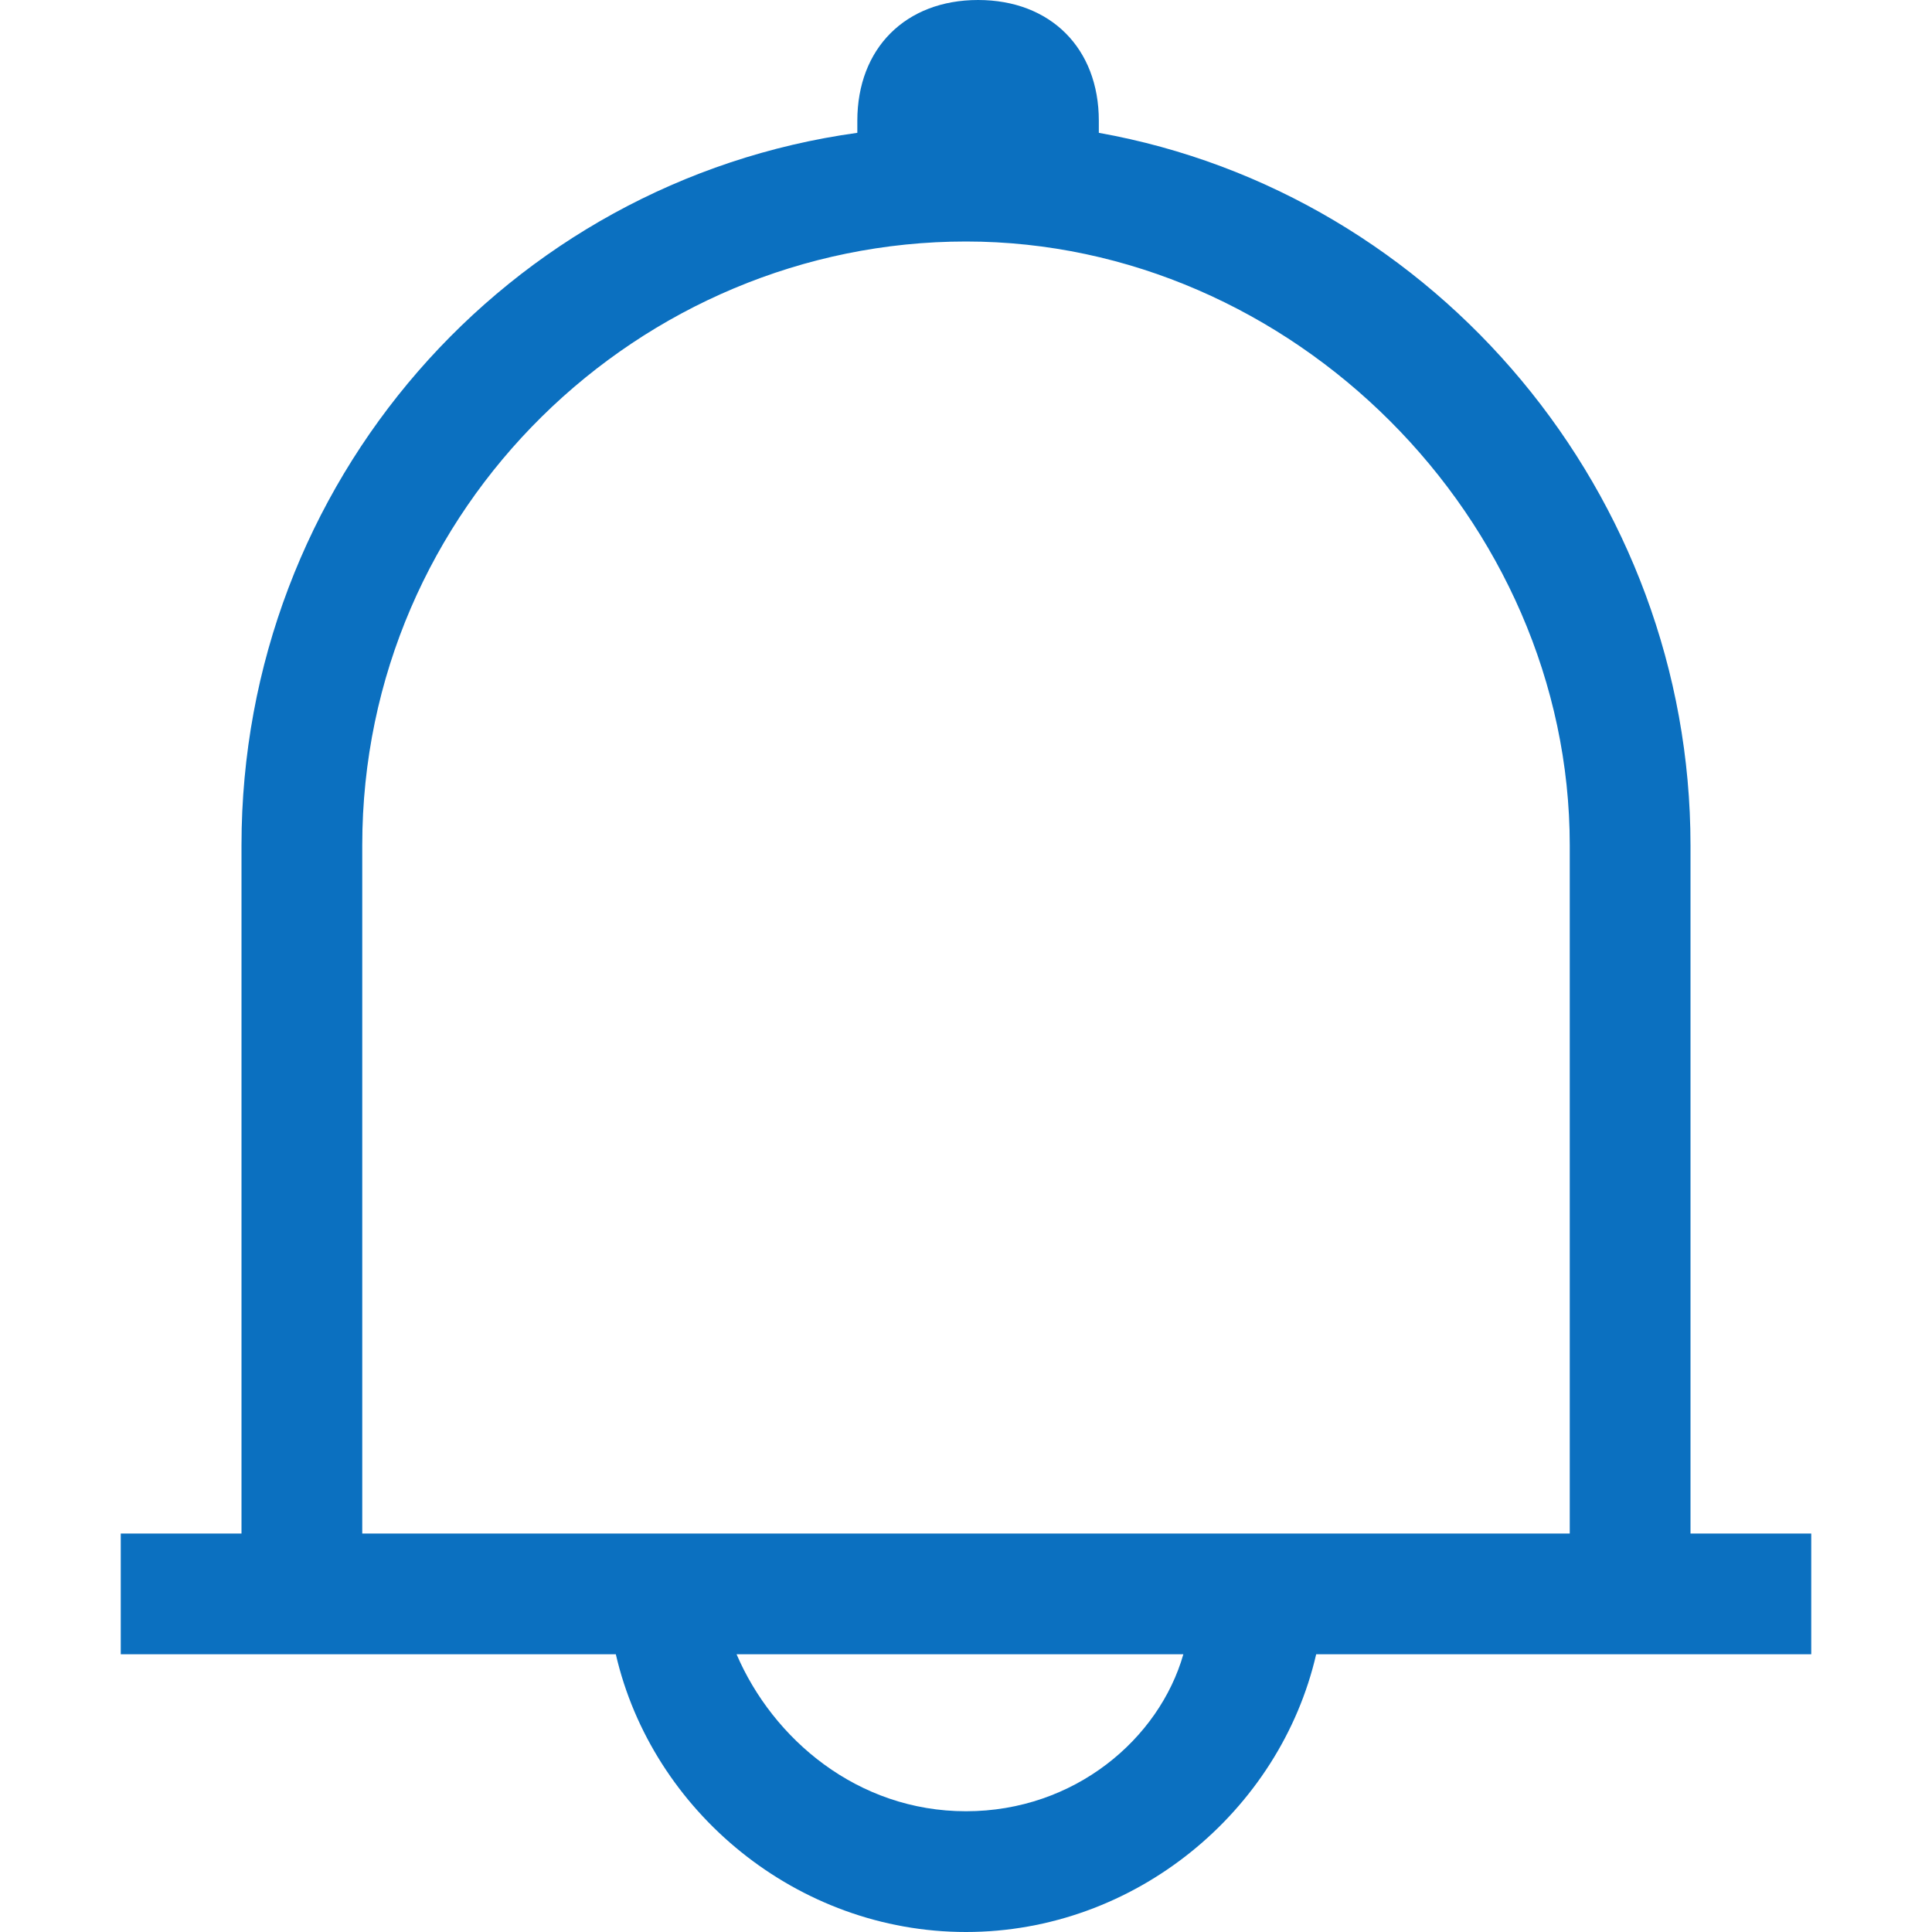 <?xml version="1.0" standalone="no"?><!DOCTYPE svg PUBLIC "-//W3C//DTD SVG 1.1//EN" "http://www.w3.org/Graphics/SVG/1.1/DTD/svg11.dtd"><svg t="1587692160204" class="icon" viewBox="0 0 1024 1024" version="1.1" xmlns="http://www.w3.org/2000/svg" p-id="635" xmlns:xlink="http://www.w3.org/1999/xlink" width="200" height="200"><defs><style type="text/css"></style></defs><path d="M960 812.8h-64V448c0-185.6-134.4-345.6-313.6-377.6V64c0-38.4-25.6-64-64-64s-64 25.6-64 64v6.4C268.8 96 128 256 128 448v364.8H64v64h262.4C345.6 960 422.4 1024 512 1024s166.4-64 185.6-147.2H960v-64zM512 960c-57.6 0-102.4-38.4-121.6-83.2h236.8c-12.8 44.8-57.6 83.2-115.2 83.2z m-320-147.2V448c0-179.2 147.2-320 320-320s320 147.2 320 320v364.8H192z" fill="#0B70C0" p-id="636"></path></svg>